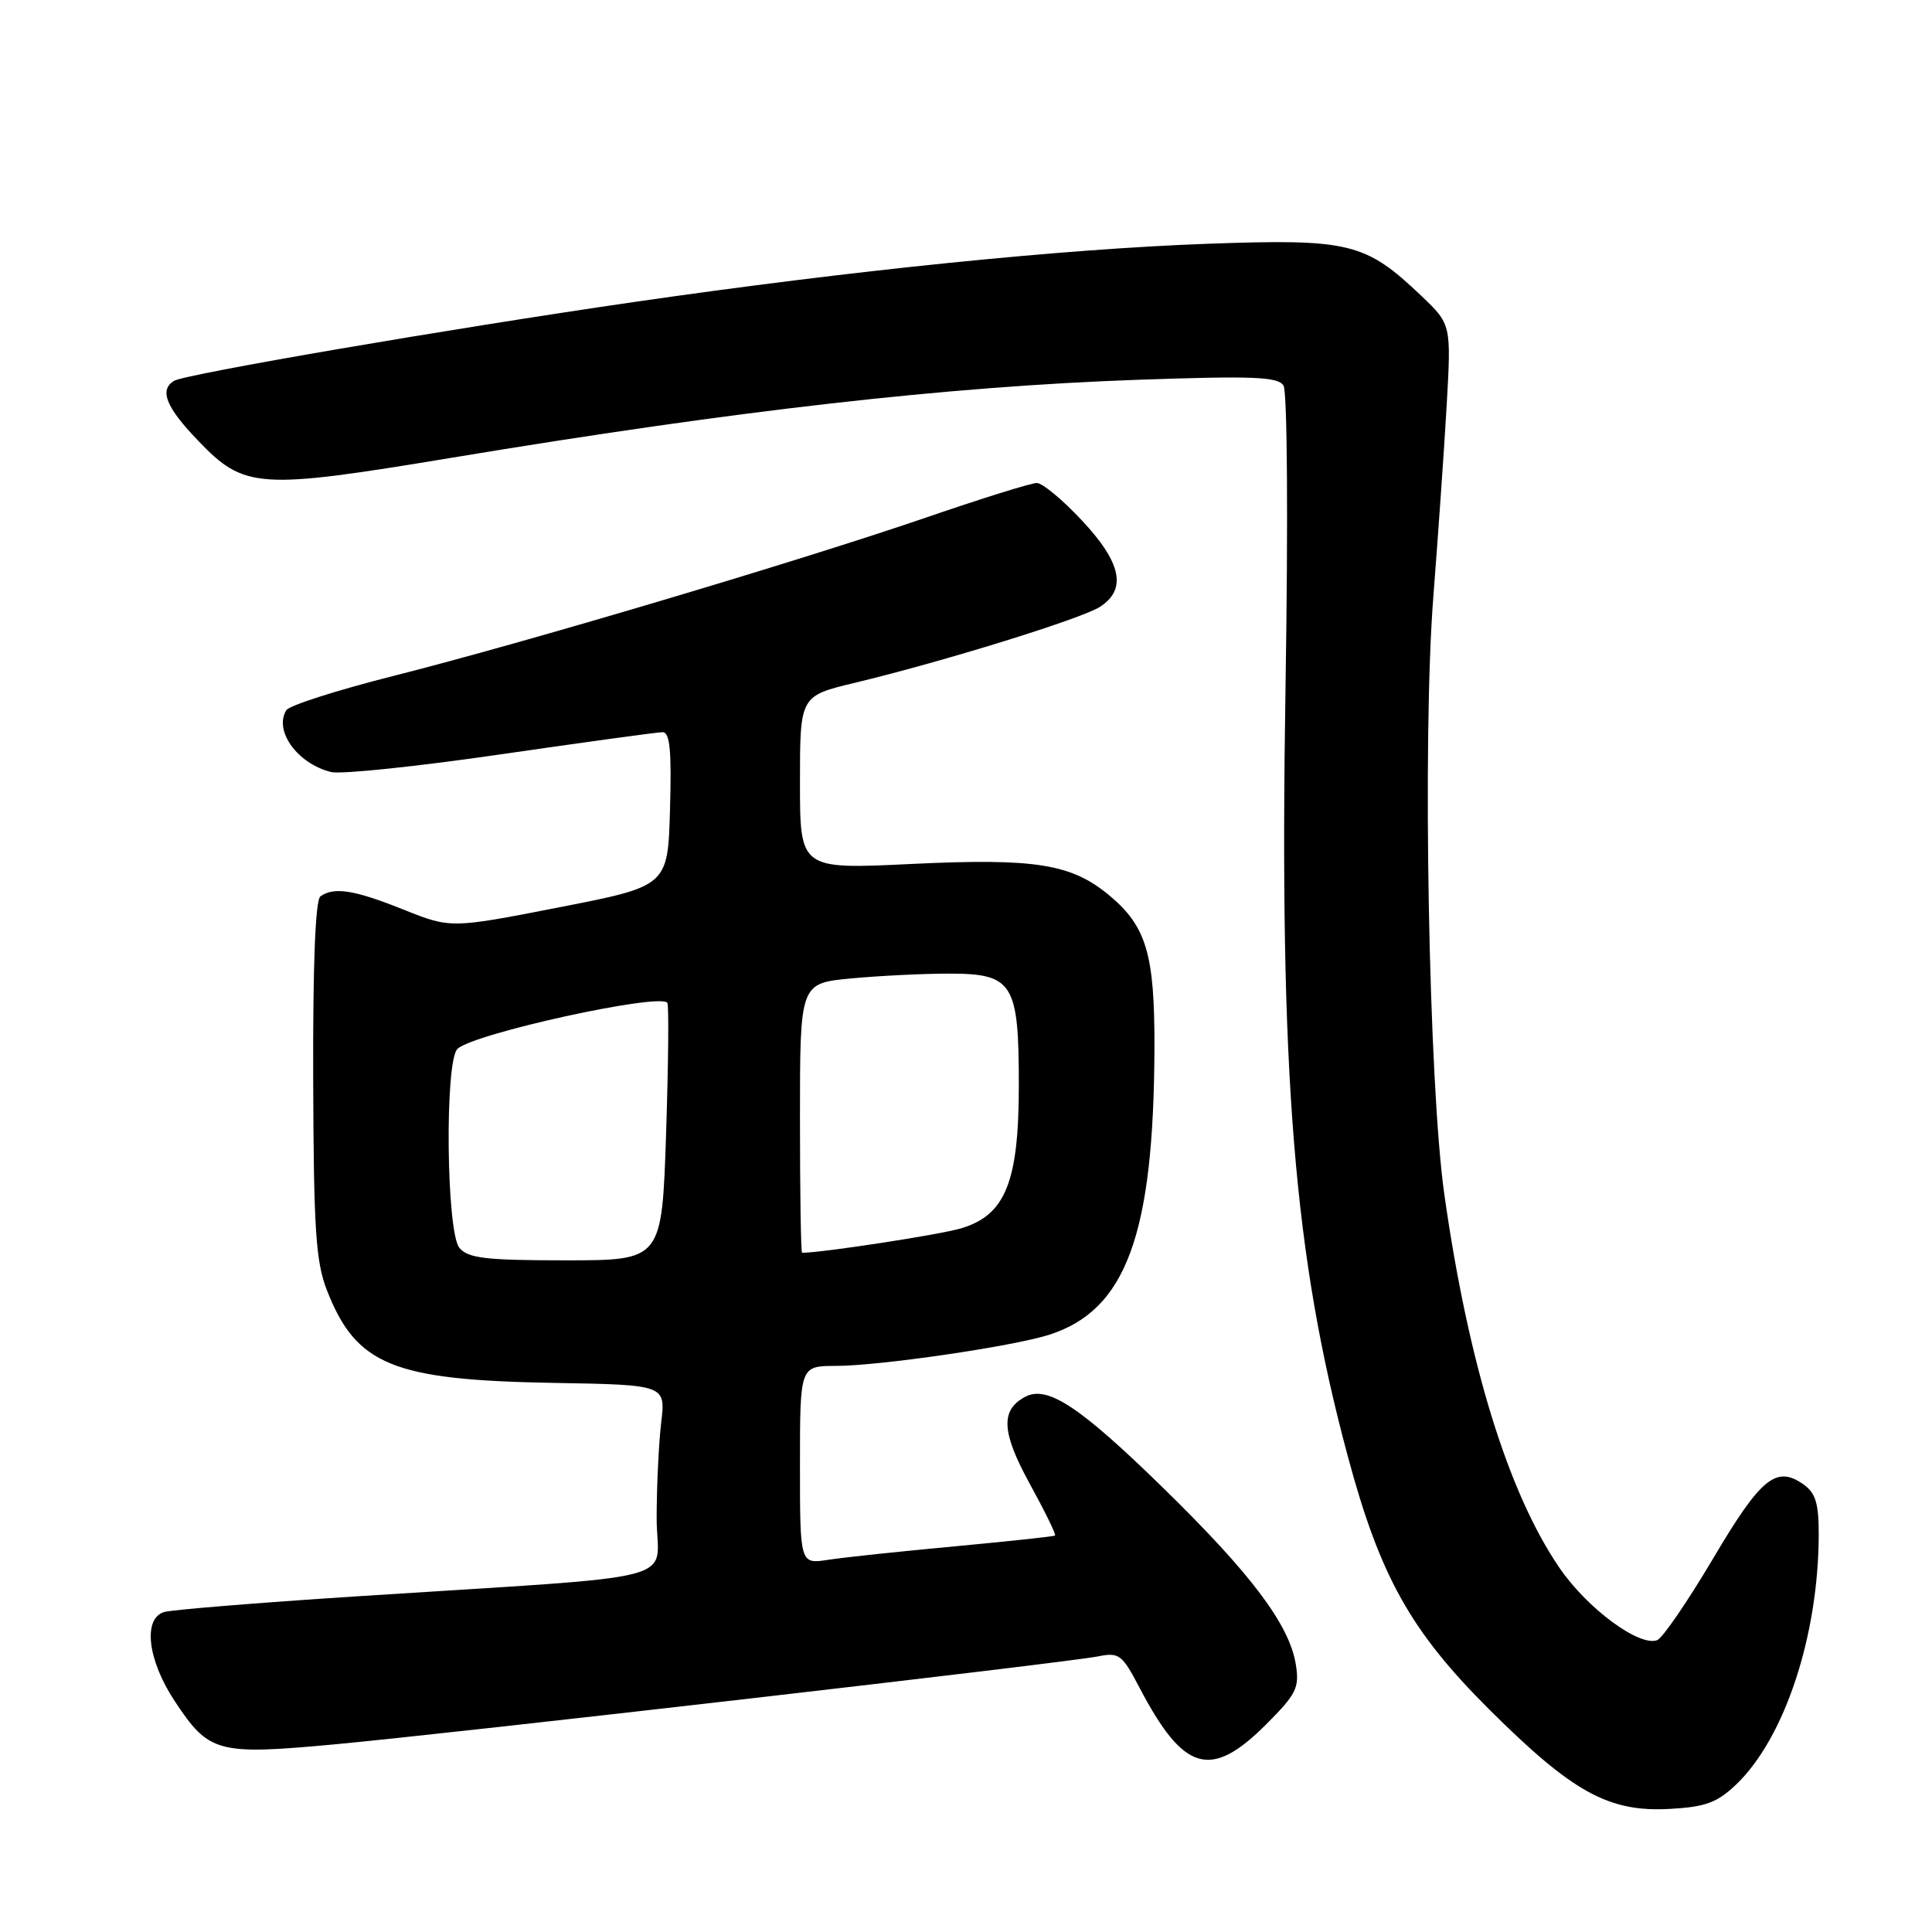 <?xml version="1.0" encoding="UTF-8" standalone="no"?>
<!DOCTYPE svg PUBLIC "-//W3C//DTD SVG 1.1//EN" "http://www.w3.org/Graphics/SVG/1.1/DTD/svg11.dtd" >
<svg xmlns="http://www.w3.org/2000/svg" xmlns:xlink="http://www.w3.org/1999/xlink" version="1.1" viewBox="0 0 256 256">
 <g >
 <path fill="currentColor"
d=" M 230.06 236.45 C 236.49 230.28 240.97 216.71 240.99 203.31 C 241.00 199.19 240.57 197.81 238.94 196.67 C 235.35 194.15 233.31 195.83 226.99 206.52 C 223.63 212.19 220.30 217.05 219.59 217.33 C 217.23 218.23 210.34 213.15 206.66 207.78 C 199.85 197.85 194.56 180.70 191.38 158.25 C 189.31 143.66 188.46 97.55 189.93 79.00 C 190.55 71.03 191.35 59.66 191.69 53.74 C 192.30 42.98 192.30 42.98 188.31 39.18 C 180.91 32.14 178.81 31.63 160.04 32.30 C 140.83 32.99 113.07 35.81 84.00 40.02 C 59.42 43.59 24.50 49.57 23.05 50.47 C 21.08 51.69 22.00 53.97 26.25 58.39 C 32.39 64.79 34.17 64.91 59.82 60.66 C 97.73 54.37 125.58 51.21 150.84 50.32 C 166.05 49.79 169.34 49.92 170.07 51.09 C 170.58 51.89 170.69 69.06 170.34 91.00 C 169.50 142.62 171.43 166.38 178.60 193.00 C 182.88 208.92 186.94 216.17 197.39 226.57 C 208.39 237.51 213.17 240.14 221.25 239.69 C 226.00 239.43 227.53 238.86 230.06 236.45 Z  M 167.76 228.50 C 171.79 224.47 172.20 223.64 171.70 220.53 C 170.84 215.27 165.81 208.57 154.11 197.14 C 143.05 186.34 138.77 183.52 135.83 185.09 C 132.54 186.85 132.70 189.78 136.47 196.65 C 138.46 200.27 139.96 203.34 139.80 203.47 C 139.63 203.59 133.65 204.23 126.50 204.90 C 119.35 205.56 111.81 206.36 109.75 206.68 C 106.00 207.26 106.00 207.26 106.00 194.13 C 106.00 181.00 106.00 181.00 110.75 180.99 C 116.51 180.99 134.16 178.41 139.00 176.87 C 149.23 173.61 152.90 163.59 152.97 138.72 C 153.00 126.50 151.91 122.79 147.09 118.73 C 142.01 114.46 137.28 113.69 120.75 114.48 C 106.00 115.19 106.00 115.19 106.00 103.70 C 106.00 92.22 106.00 92.22 113.25 90.48 C 125.01 87.66 143.32 81.98 145.75 80.41 C 149.34 78.09 148.60 74.56 143.36 68.96 C 140.81 66.23 138.12 64.00 137.38 64.00 C 136.64 64.00 130.06 66.05 122.76 68.56 C 105.89 74.35 69.49 85.18 52.07 89.58 C 44.68 91.45 38.32 93.48 37.94 94.10 C 36.25 96.83 39.43 101.21 43.88 102.30 C 45.18 102.62 55.31 101.56 66.38 99.95 C 77.44 98.35 87.08 97.02 87.78 97.02 C 88.77 97.00 89.00 99.41 88.78 107.20 C 88.50 117.41 88.50 117.41 74.12 120.22 C 59.73 123.03 59.73 123.03 53.45 120.52 C 46.97 117.92 44.26 117.49 42.46 118.77 C 41.79 119.24 41.45 127.78 41.50 143.00 C 41.56 162.88 41.84 167.19 43.32 170.97 C 47.20 180.89 52.05 182.87 73.36 183.24 C 88.21 183.50 88.21 183.50 87.61 188.50 C 87.29 191.25 87.01 196.95 87.01 201.16 C 87.00 209.93 92.04 208.62 47.00 211.54 C 34.07 212.38 22.71 213.31 21.75 213.60 C 18.90 214.47 19.56 219.99 23.16 225.42 C 27.69 232.27 28.80 232.57 44.29 231.14 C 60.11 229.68 141.23 220.33 145.50 219.48 C 148.27 218.92 148.69 219.23 150.96 223.57 C 156.84 234.80 160.41 235.85 167.76 228.50 Z  M 60.87 165.34 C 59.14 163.24 58.91 140.69 60.61 138.99 C 62.63 136.97 87.57 131.50 88.43 132.89 C 88.64 133.23 88.56 141.04 88.26 150.25 C 87.70 167.00 87.70 167.00 74.97 167.00 C 64.34 167.00 62.02 166.73 60.87 165.34 Z  M 106.00 148.14 C 106.00 130.29 106.00 130.29 112.75 129.65 C 116.46 129.30 122.29 129.01 125.69 129.01 C 134.23 129.00 135.00 130.23 135.00 143.76 C 135.00 156.64 133.23 161.02 127.32 162.77 C 124.49 163.61 108.90 166.00 106.28 166.00 C 106.12 166.00 106.00 157.97 106.00 148.14 Z "/>
</g>
</svg>